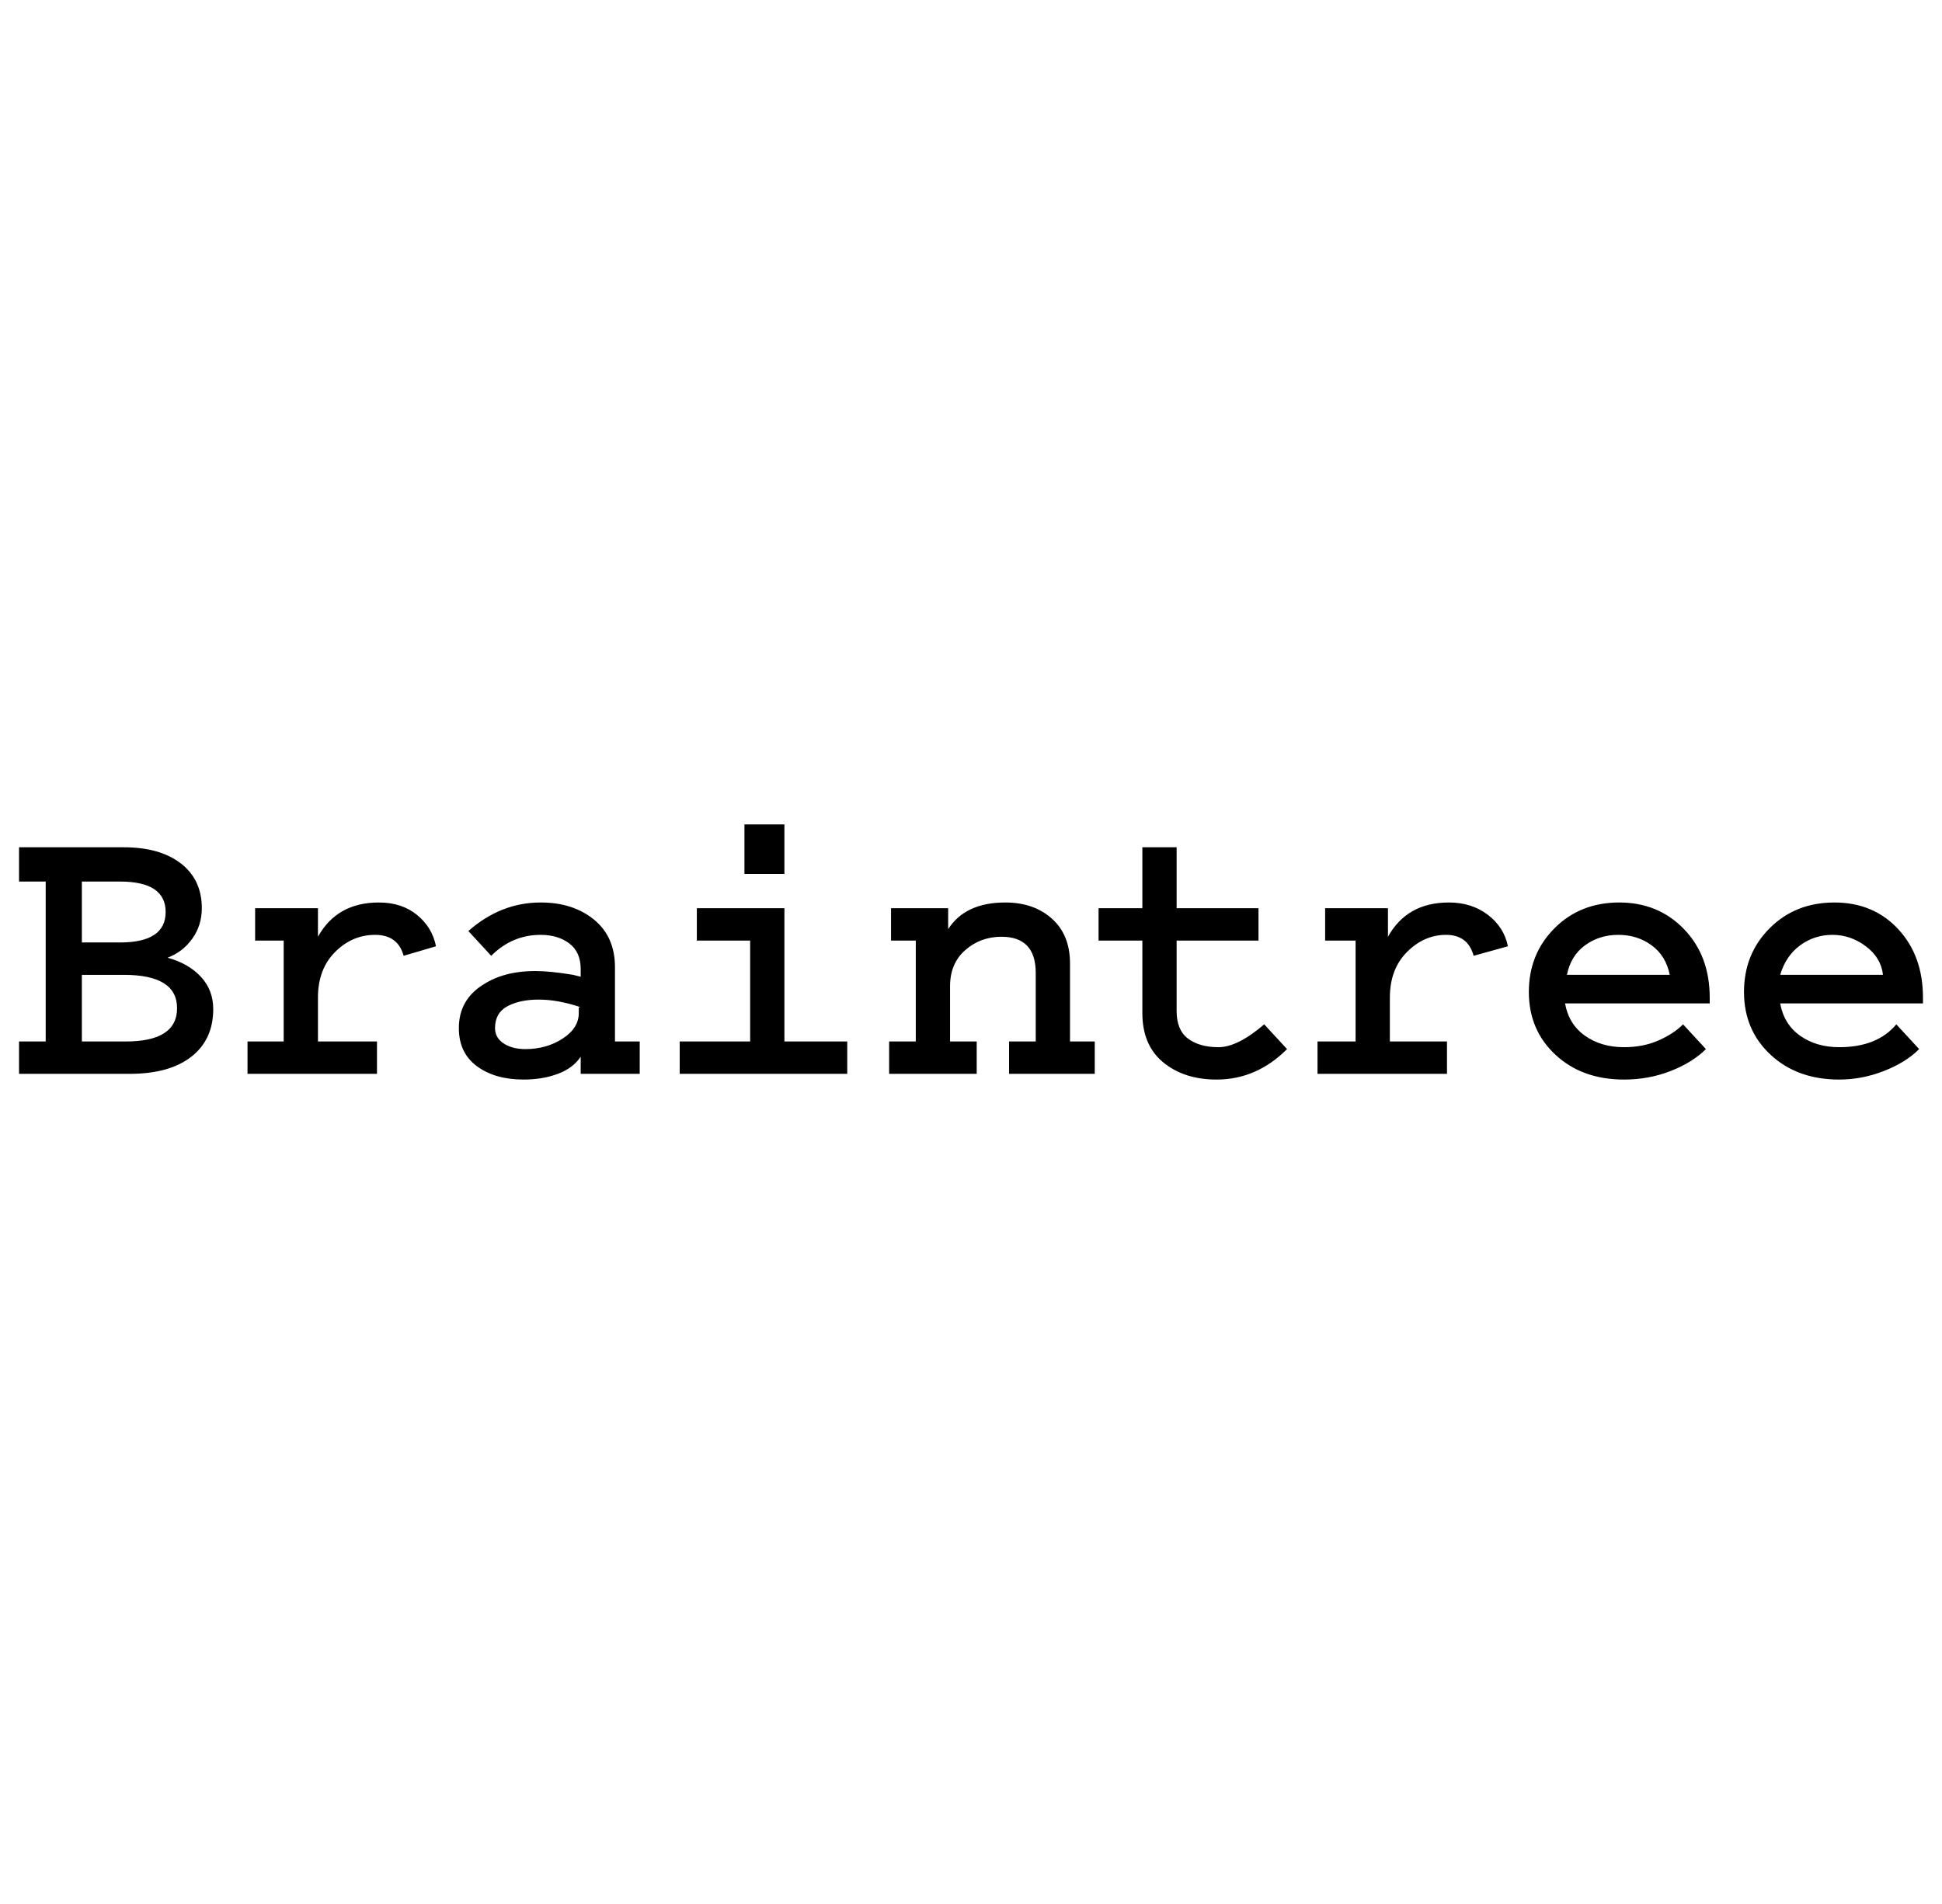 <svg xmlns="http://www.w3.org/2000/svg" viewBox="-10 0 1020 1000"><path d="M0 564v-17h14v-84H0v-18h55q19 0 30 8.5T96 477q0 9-5 16t-13 10q11 3 17.5 10t6.5 17q0 16-11.5 25T58 564zm33-101v32h20q24 0 24-16t-24-16zm0 84h23q27 0 27-17.5T55 512H33zm169-45q-3-11-15-11t-21 9-9 24v23h31v17h-68v-17h19v-53h-15v-17h33v15q10-18 32-18 12 0 20 6.5t10 16.5zm93 11v-4q0-9-6-13.5t-15-4.5q-15 0-26 11l-12-13q17-15 38-15 17 0 28 9t11 25v39h13v17h-31v-9q-4 6-12 9t-18 3q-15 0-24.5-7t-9.5-20q0-15 13-23 11-7 27-7 8 0 20 2zm0 16q-12-4-22-4t-16.5 3.5T250 540q0 5 4.5 8t11.5 3q11 0 19.5-5.5T294 532v-3zm140 18v17h-88v-17h37v-53h-28v-17h46v70zm-33-88h-21v-26h21zm55 88h14v-53h-13v-17h30v11q9-14 30-14 15 0 24.5 8.5T552 506v41h13v17h-45v-17h14v-36q0-19-18-19-11 0-19 7t-8 19v29h14v17h-46zm133-53h-23v-17h23v-32h18v32h43v17h-43v37q0 10 6 14.5t16 4.5 24-12l12 13q-16 16-37 16-17 0-28-9t-11-26zm174 8q-3-11-14.5-11t-20.5 9-9 24v23h30v17h-68v-17h20v-53h-16v-17h33v15q10-18 32-18 12 0 20.5 6.5T782 497zm122 49q-7 7-18.5 11.5T843 567q-22 0-36-13t-14-33 13.5-33.5 34-13.5 34 14 13.5 36v3h-76q2 11 10.5 17t20.5 6q10 0 18-3.5t13-8.5zm-73-39h54q-2-10-9.5-15.5T840 491t-17.5 5.5T813 512zm185 39q-7 7-18.5 11.5T956 567q-22 0-36-13t-14-33 13.5-33.5 34-13.5 33.5 14 13 36v3h-75q2 11 10.5 17t20.5 6q20 0 30-12zm-73-39h54q-1-9-9-15t-17.5-6-17 5.5T925 512z"/></svg>